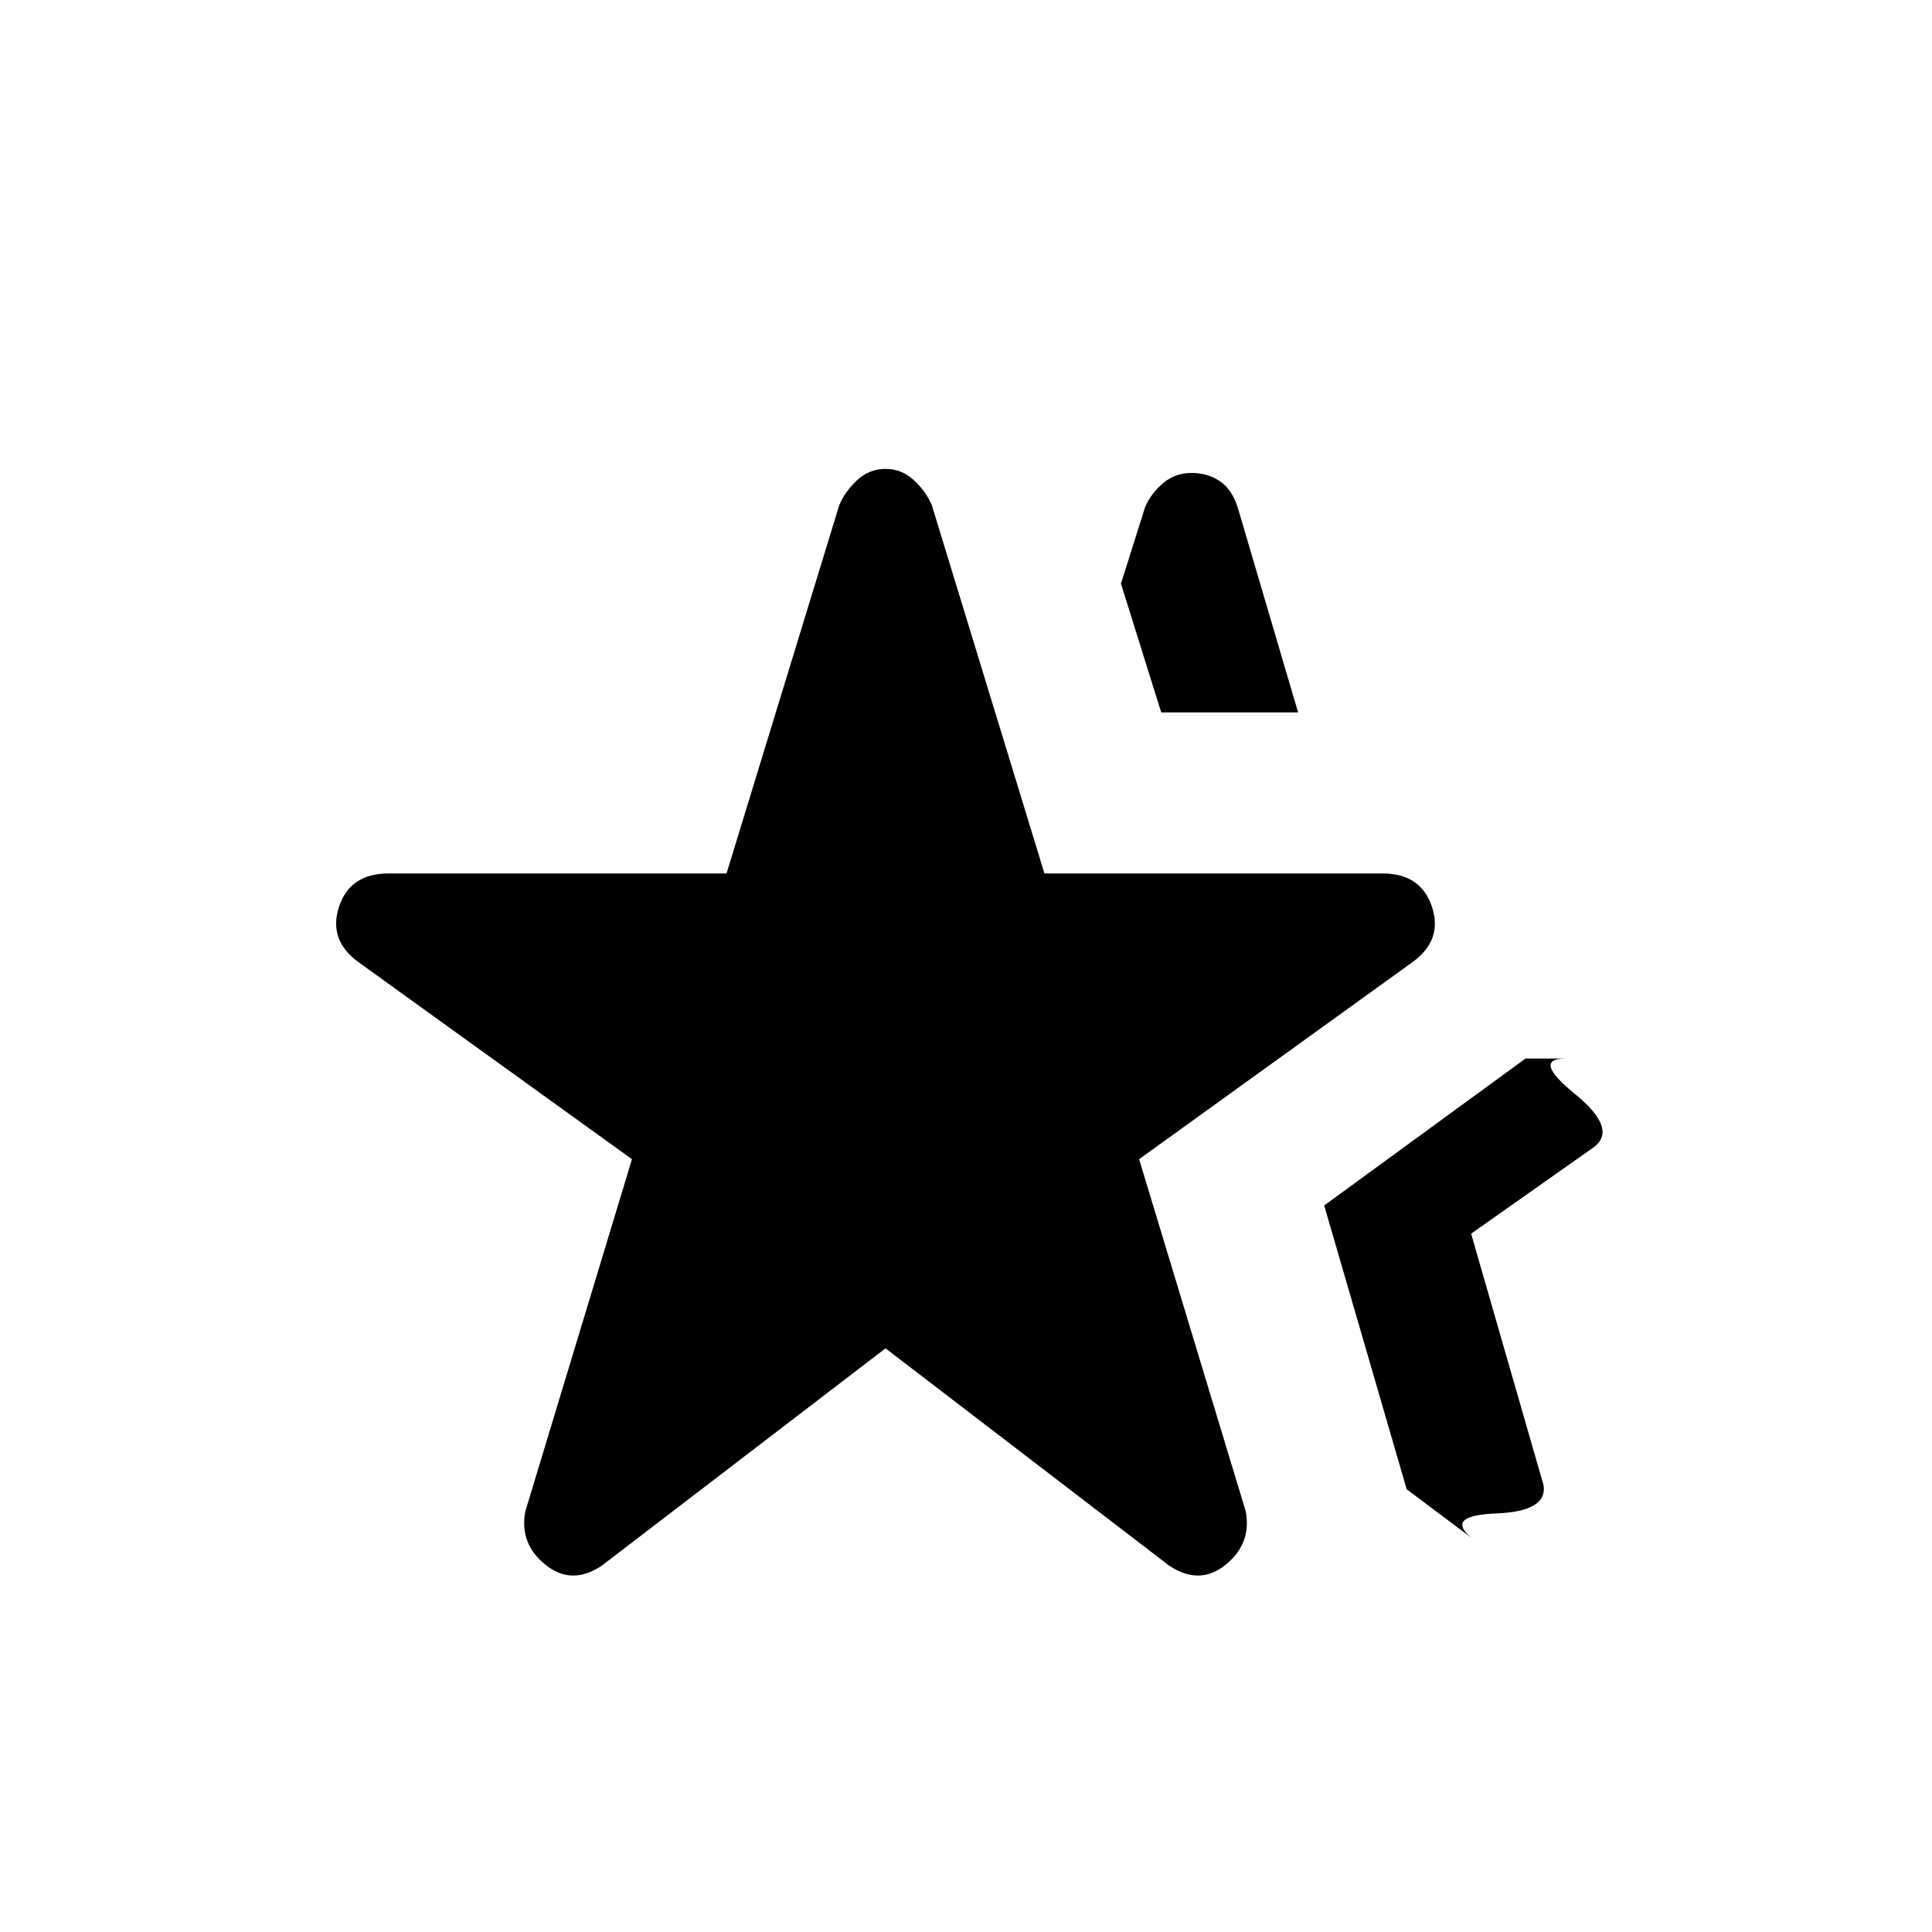 <svg xmlns="http://www.w3.org/2000/svg" height="20" width="20"><path d="M6.229 16.208q-.312.209-.583-.01-.271-.219-.208-.552L6.542 12 3.708 9.958q-.312-.229-.198-.573.115-.343.511-.343h3.5l1.167-3.813q.062-.146.187-.26.125-.115.292-.115.166 0 .291.115.125.114.188.26l1.166 3.813h3.5q.396 0 .511.343.115.344-.198.573L11.792 12l1.104 3.646q.062.333-.208.552-.271.219-.584.01l-2.937-2.25Zm9-.291-.667-.5-.854-2.938 2.084-1.521h.416q-.354 0 .094.365.448.365.198.552l-1.271.896.75 2.604q.042.271-.489.292-.532.021-.261.25Zm-3.208-8.542-.417-1.333.25-.792q.063-.146.188-.25.125-.104.291-.104.167 0 .292.083.125.083.187.271l.626 2.125Z"/></svg>